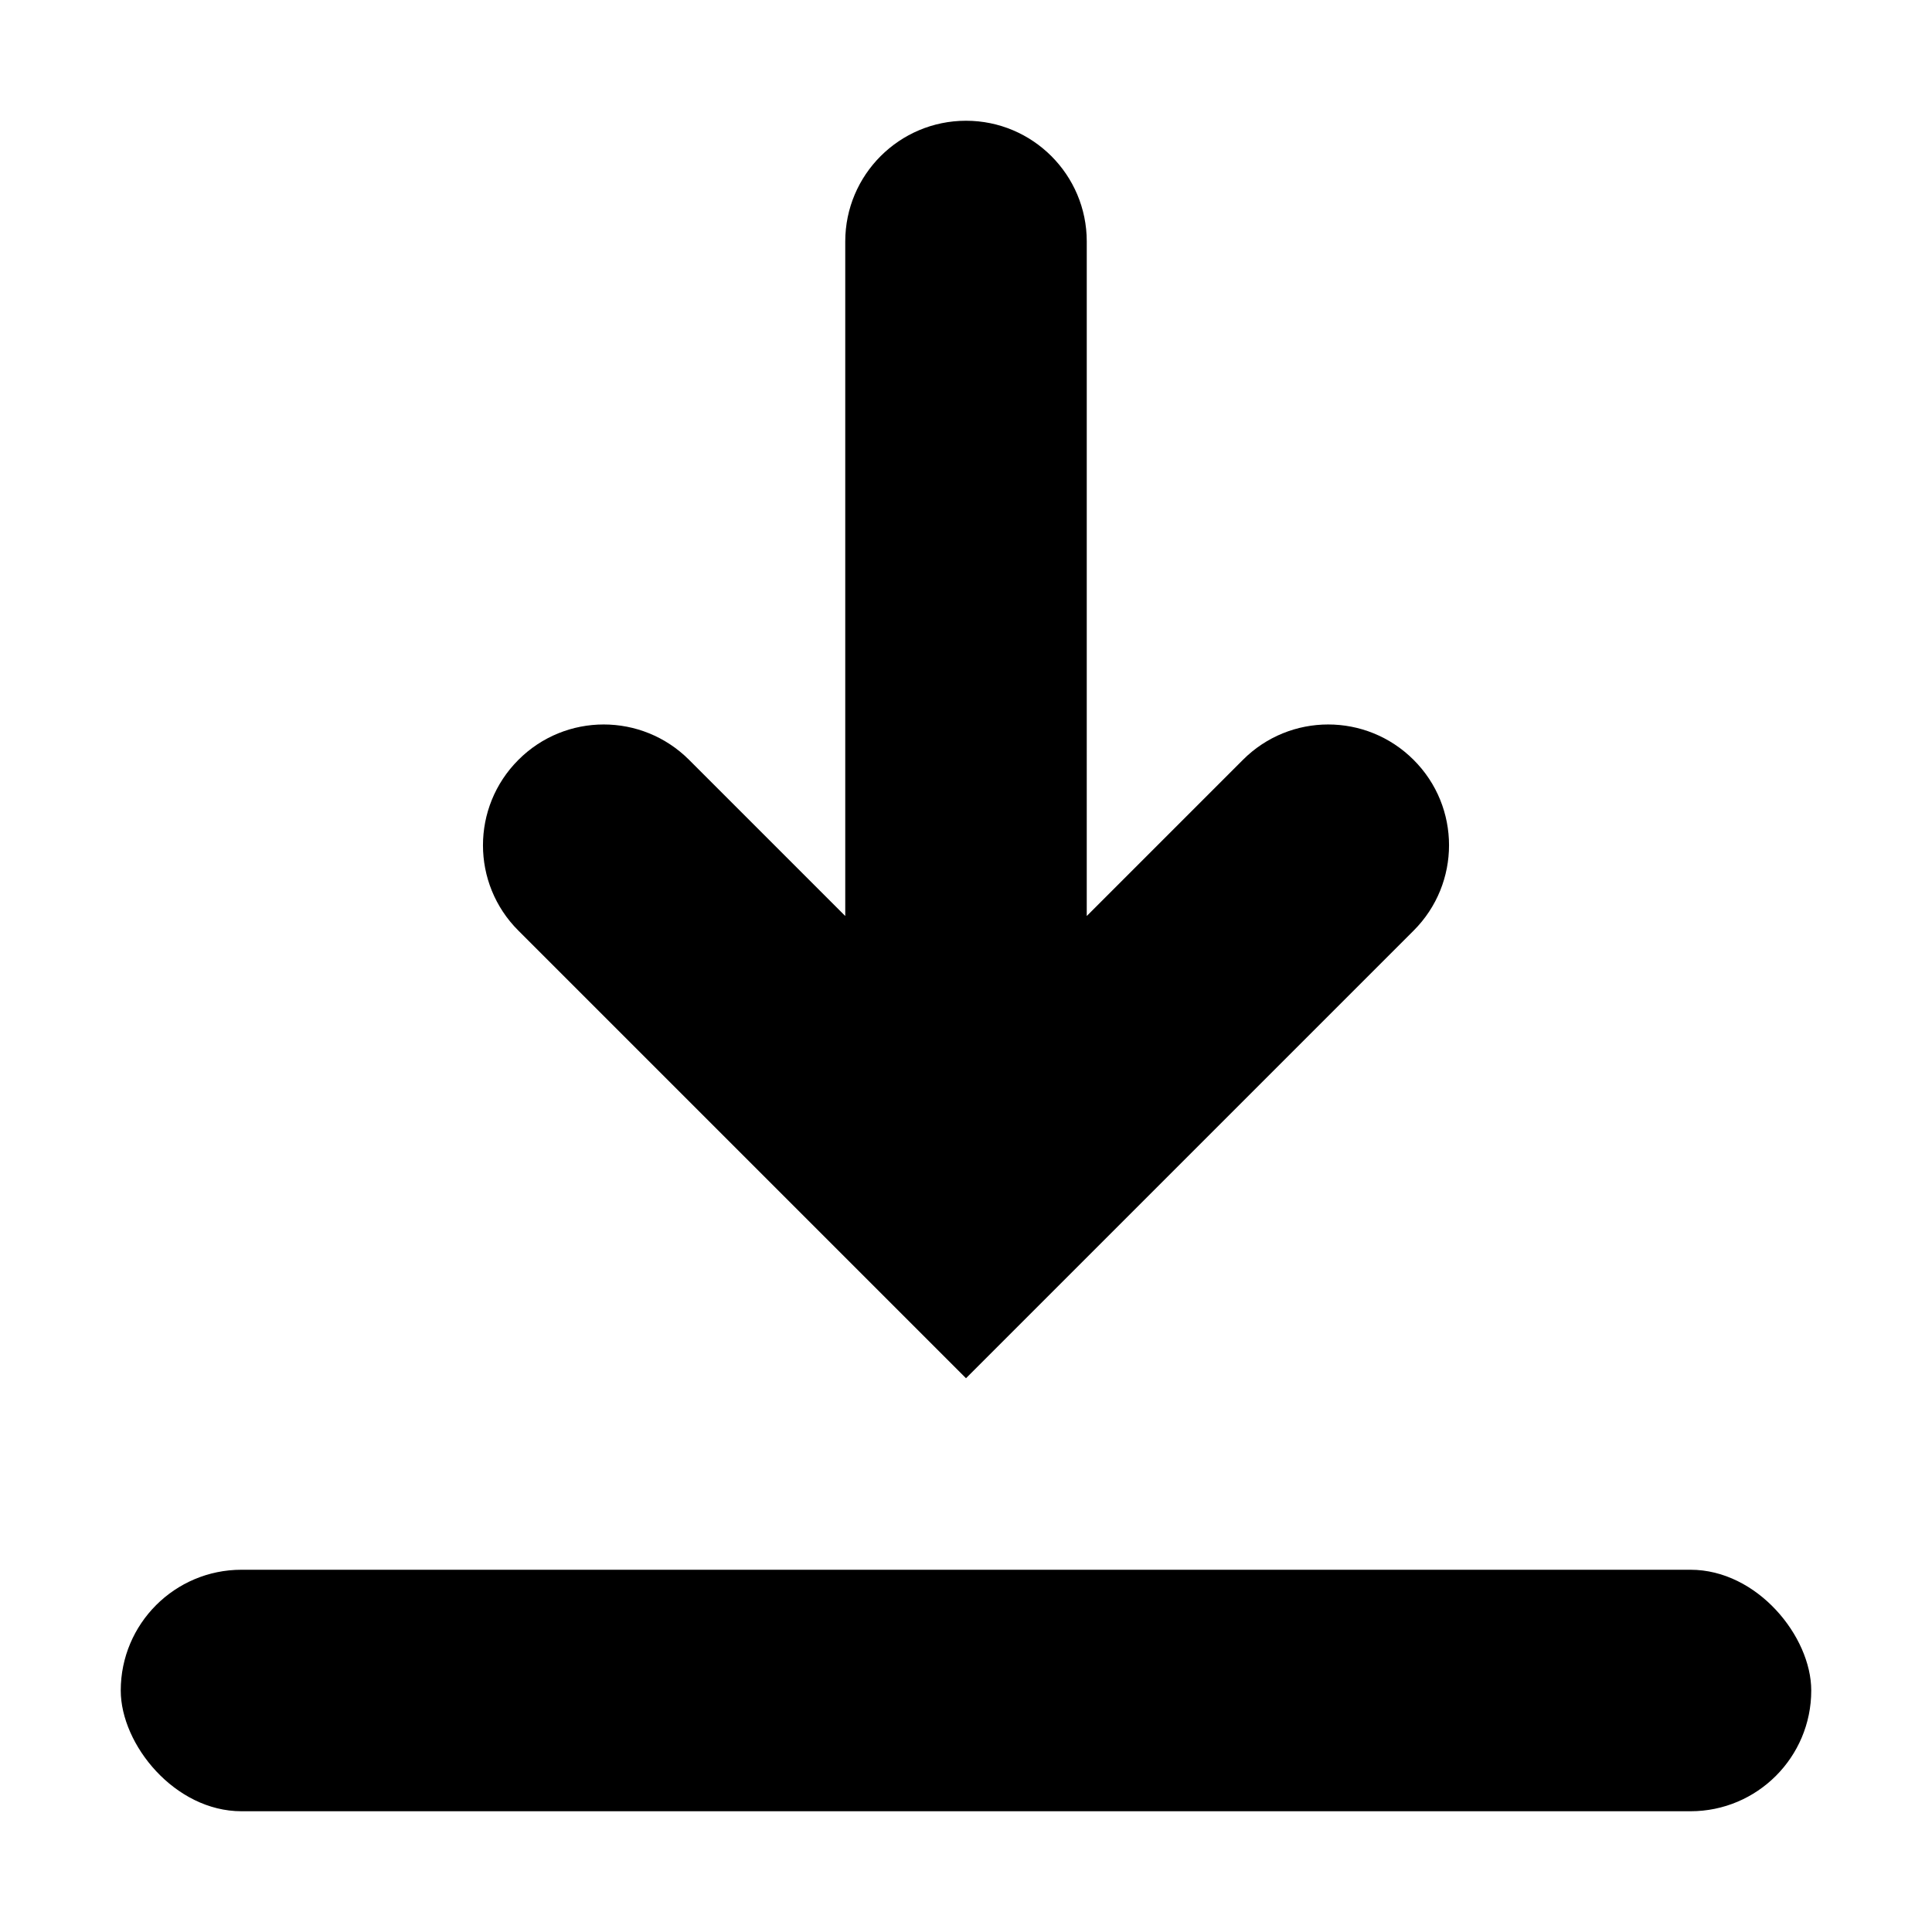 <svg xmlns="http://www.w3.org/2000/svg" width="16" height="16" viewBox="0 0 16 16" fill="currentColor">
<path d="m8 1c-0.552 0-1 0.448-1 1v5.586l-1.293-1.293c-0.391-0.391-1.024-0.391-1.414 0-0.391 0.391-0.391 1.024 0 1.414l3.707 3.707 3.707-3.707c0.391-0.391 0.391-1.024 0-1.414-0.391-0.391-1.024-0.391-1.414 0l-1.293 1.293 1e-4 -5.586c0-0.552-0.448-1-1-1z" fill-rule="evenodd" />
<rect x="1" y="13" width="14" height="2" rx="1" fill-rule="evenodd" />
</svg>